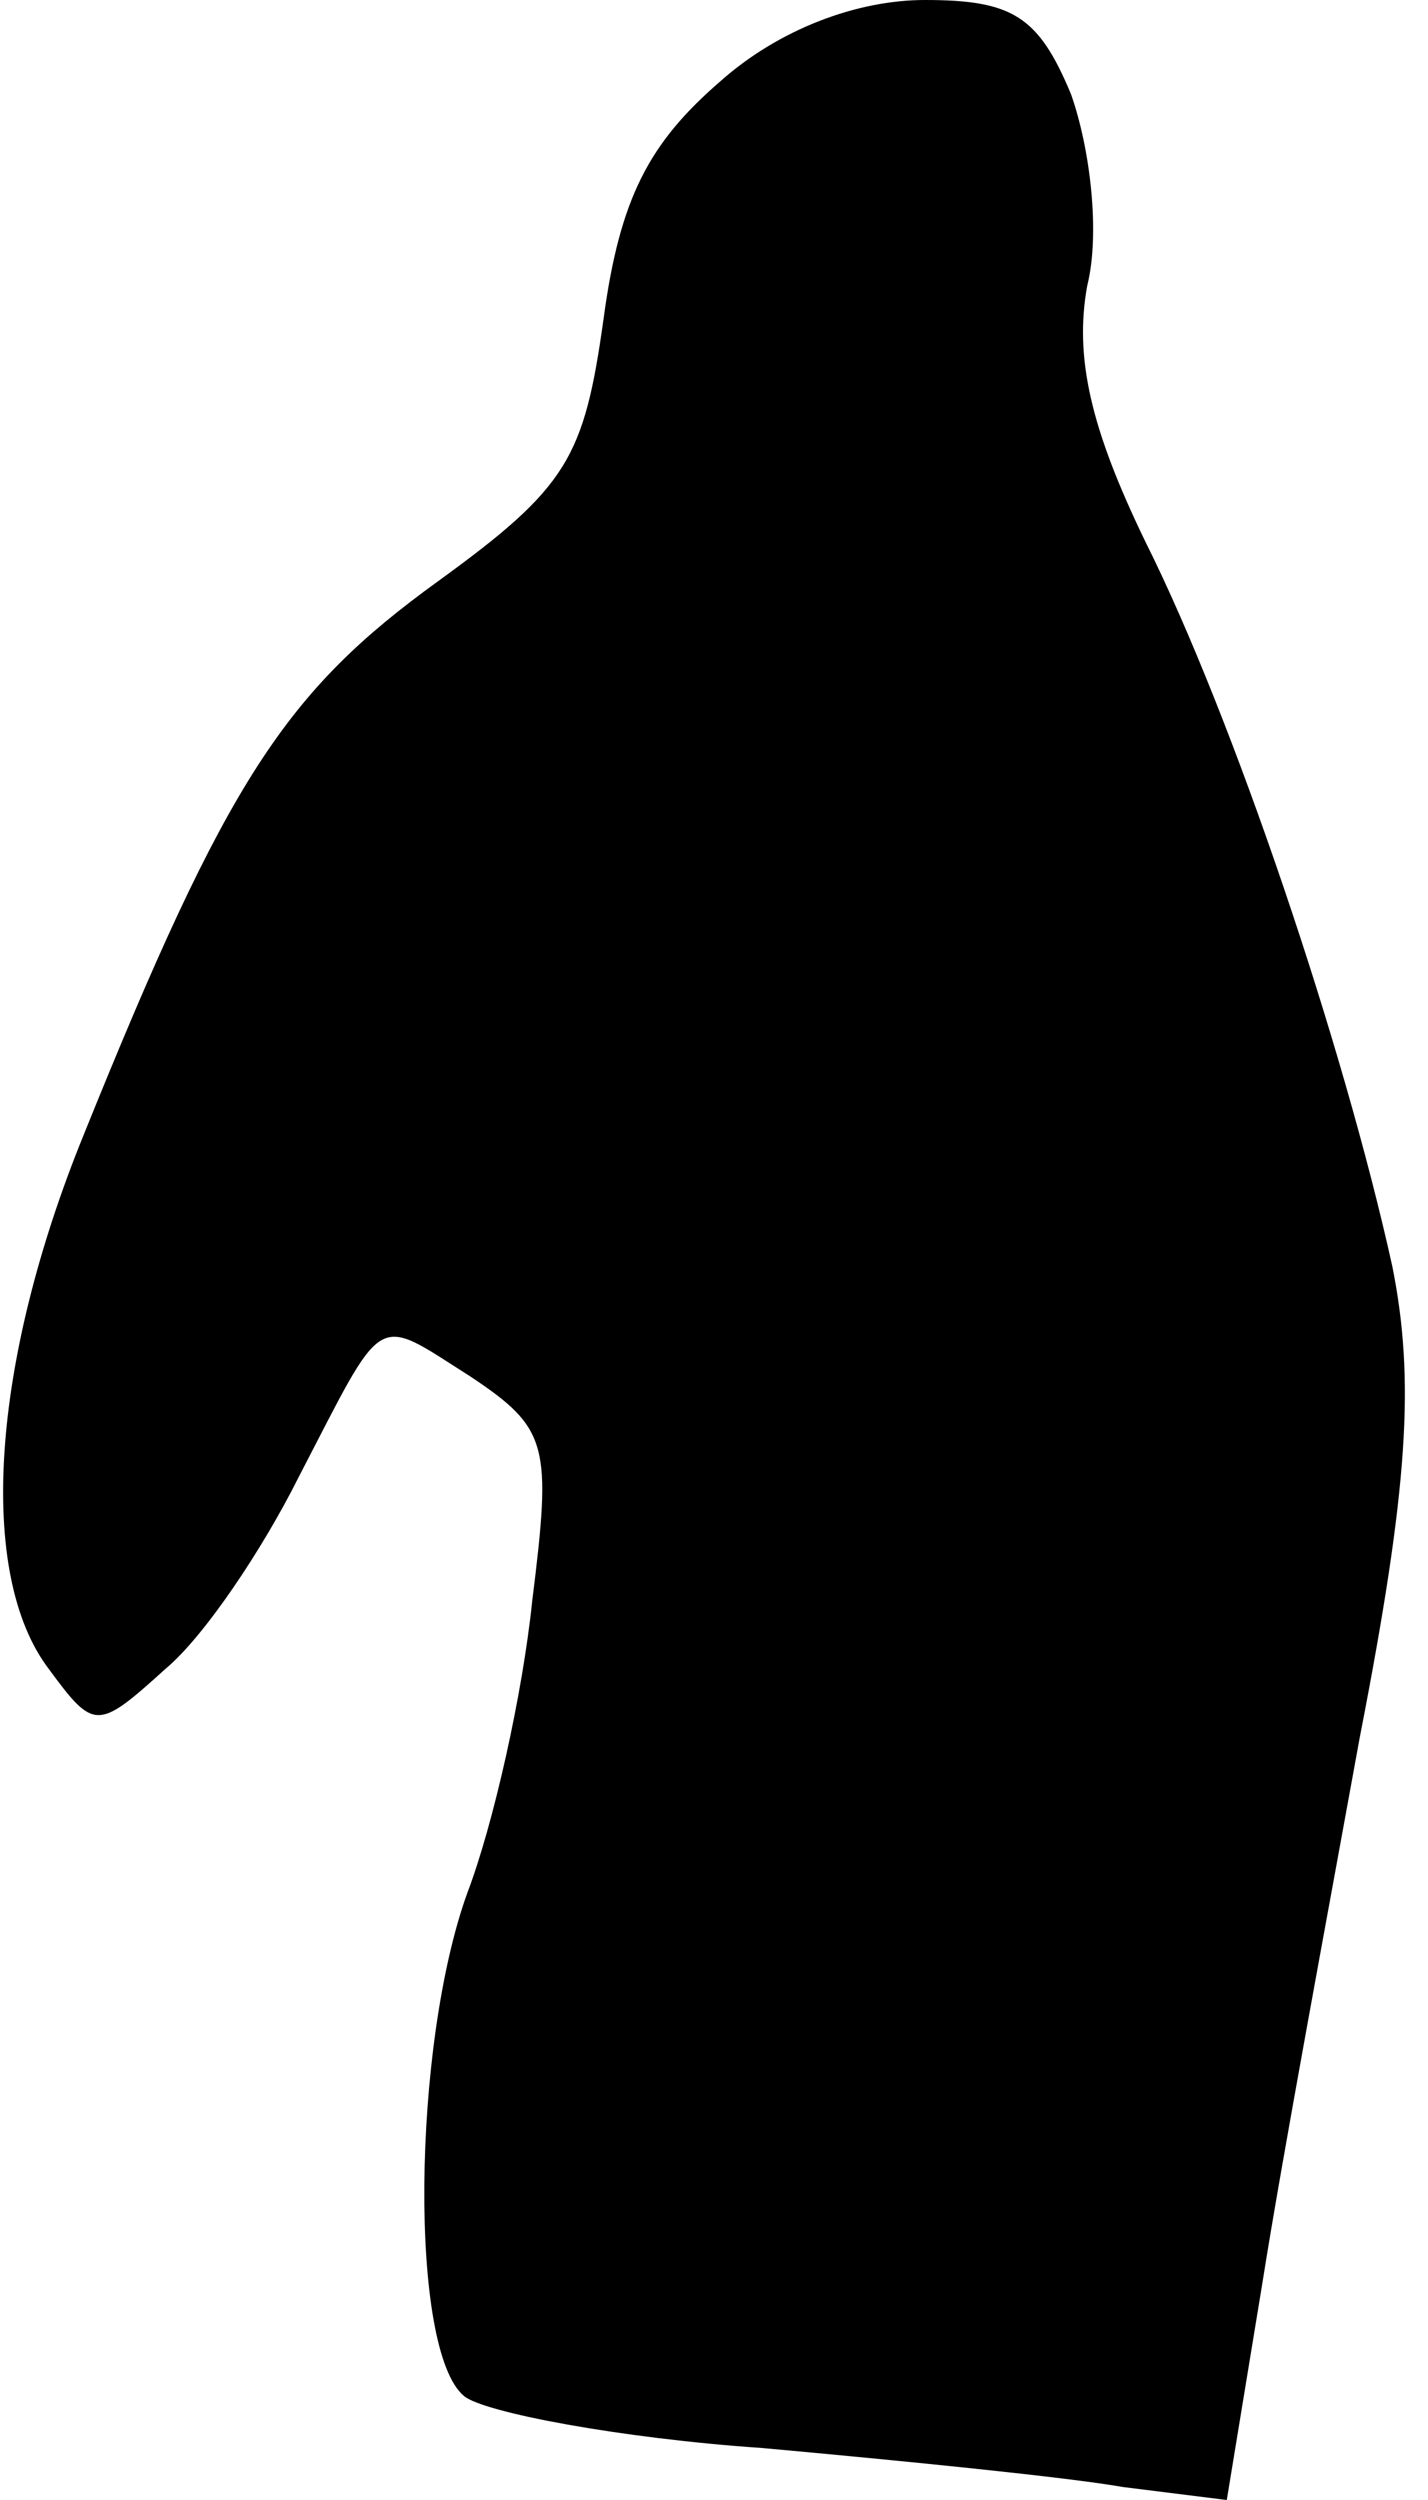 <?xml version="1.0" standalone="no"?>
<!DOCTYPE svg PUBLIC "-//W3C//DTD SVG 20010904//EN"
 "http://www.w3.org/TR/2001/REC-SVG-20010904/DTD/svg10.dtd">
<svg version="1.0" xmlns="http://www.w3.org/2000/svg"
 width="44pt" height="77pt" viewBox="0 0 44 77"
 preserveAspectRatio="xMidYMid meet">
<g transform="translate(0,77) scale(0.1,-0.1)"
fill="#000000" stroke="none">
<path fill="#000000" stroke="none" d="M222 745 c-22 -19 -31 -36 -36 -73 -6
-43 -11 -52 -51 -81 -47 -34 -65 -61 -109 -170 -29 -71 -33 -136 -11 -165 14
-19 15 -19 36 0 12 10 30 37 41 59 27 52 23 50 53 31 24 -16 25 -21 19 -69 -3
-29 -12 -69 -20 -90 -17 -47 -18 -141 -1 -155 6 -5 48 -13 92 -16 44 -4 94 -9
111 -12 l32 -4 11 67 c6 38 20 113 30 168 15 77 17 110 10 145 -15 68 -49 169
-76 223 -17 35 -22 57 -18 79 4 16 1 42 -5 59 -10 24 -18 29 -45 29 -21 0 -45
-9 -63 -25z"/>
</g>
</svg>
